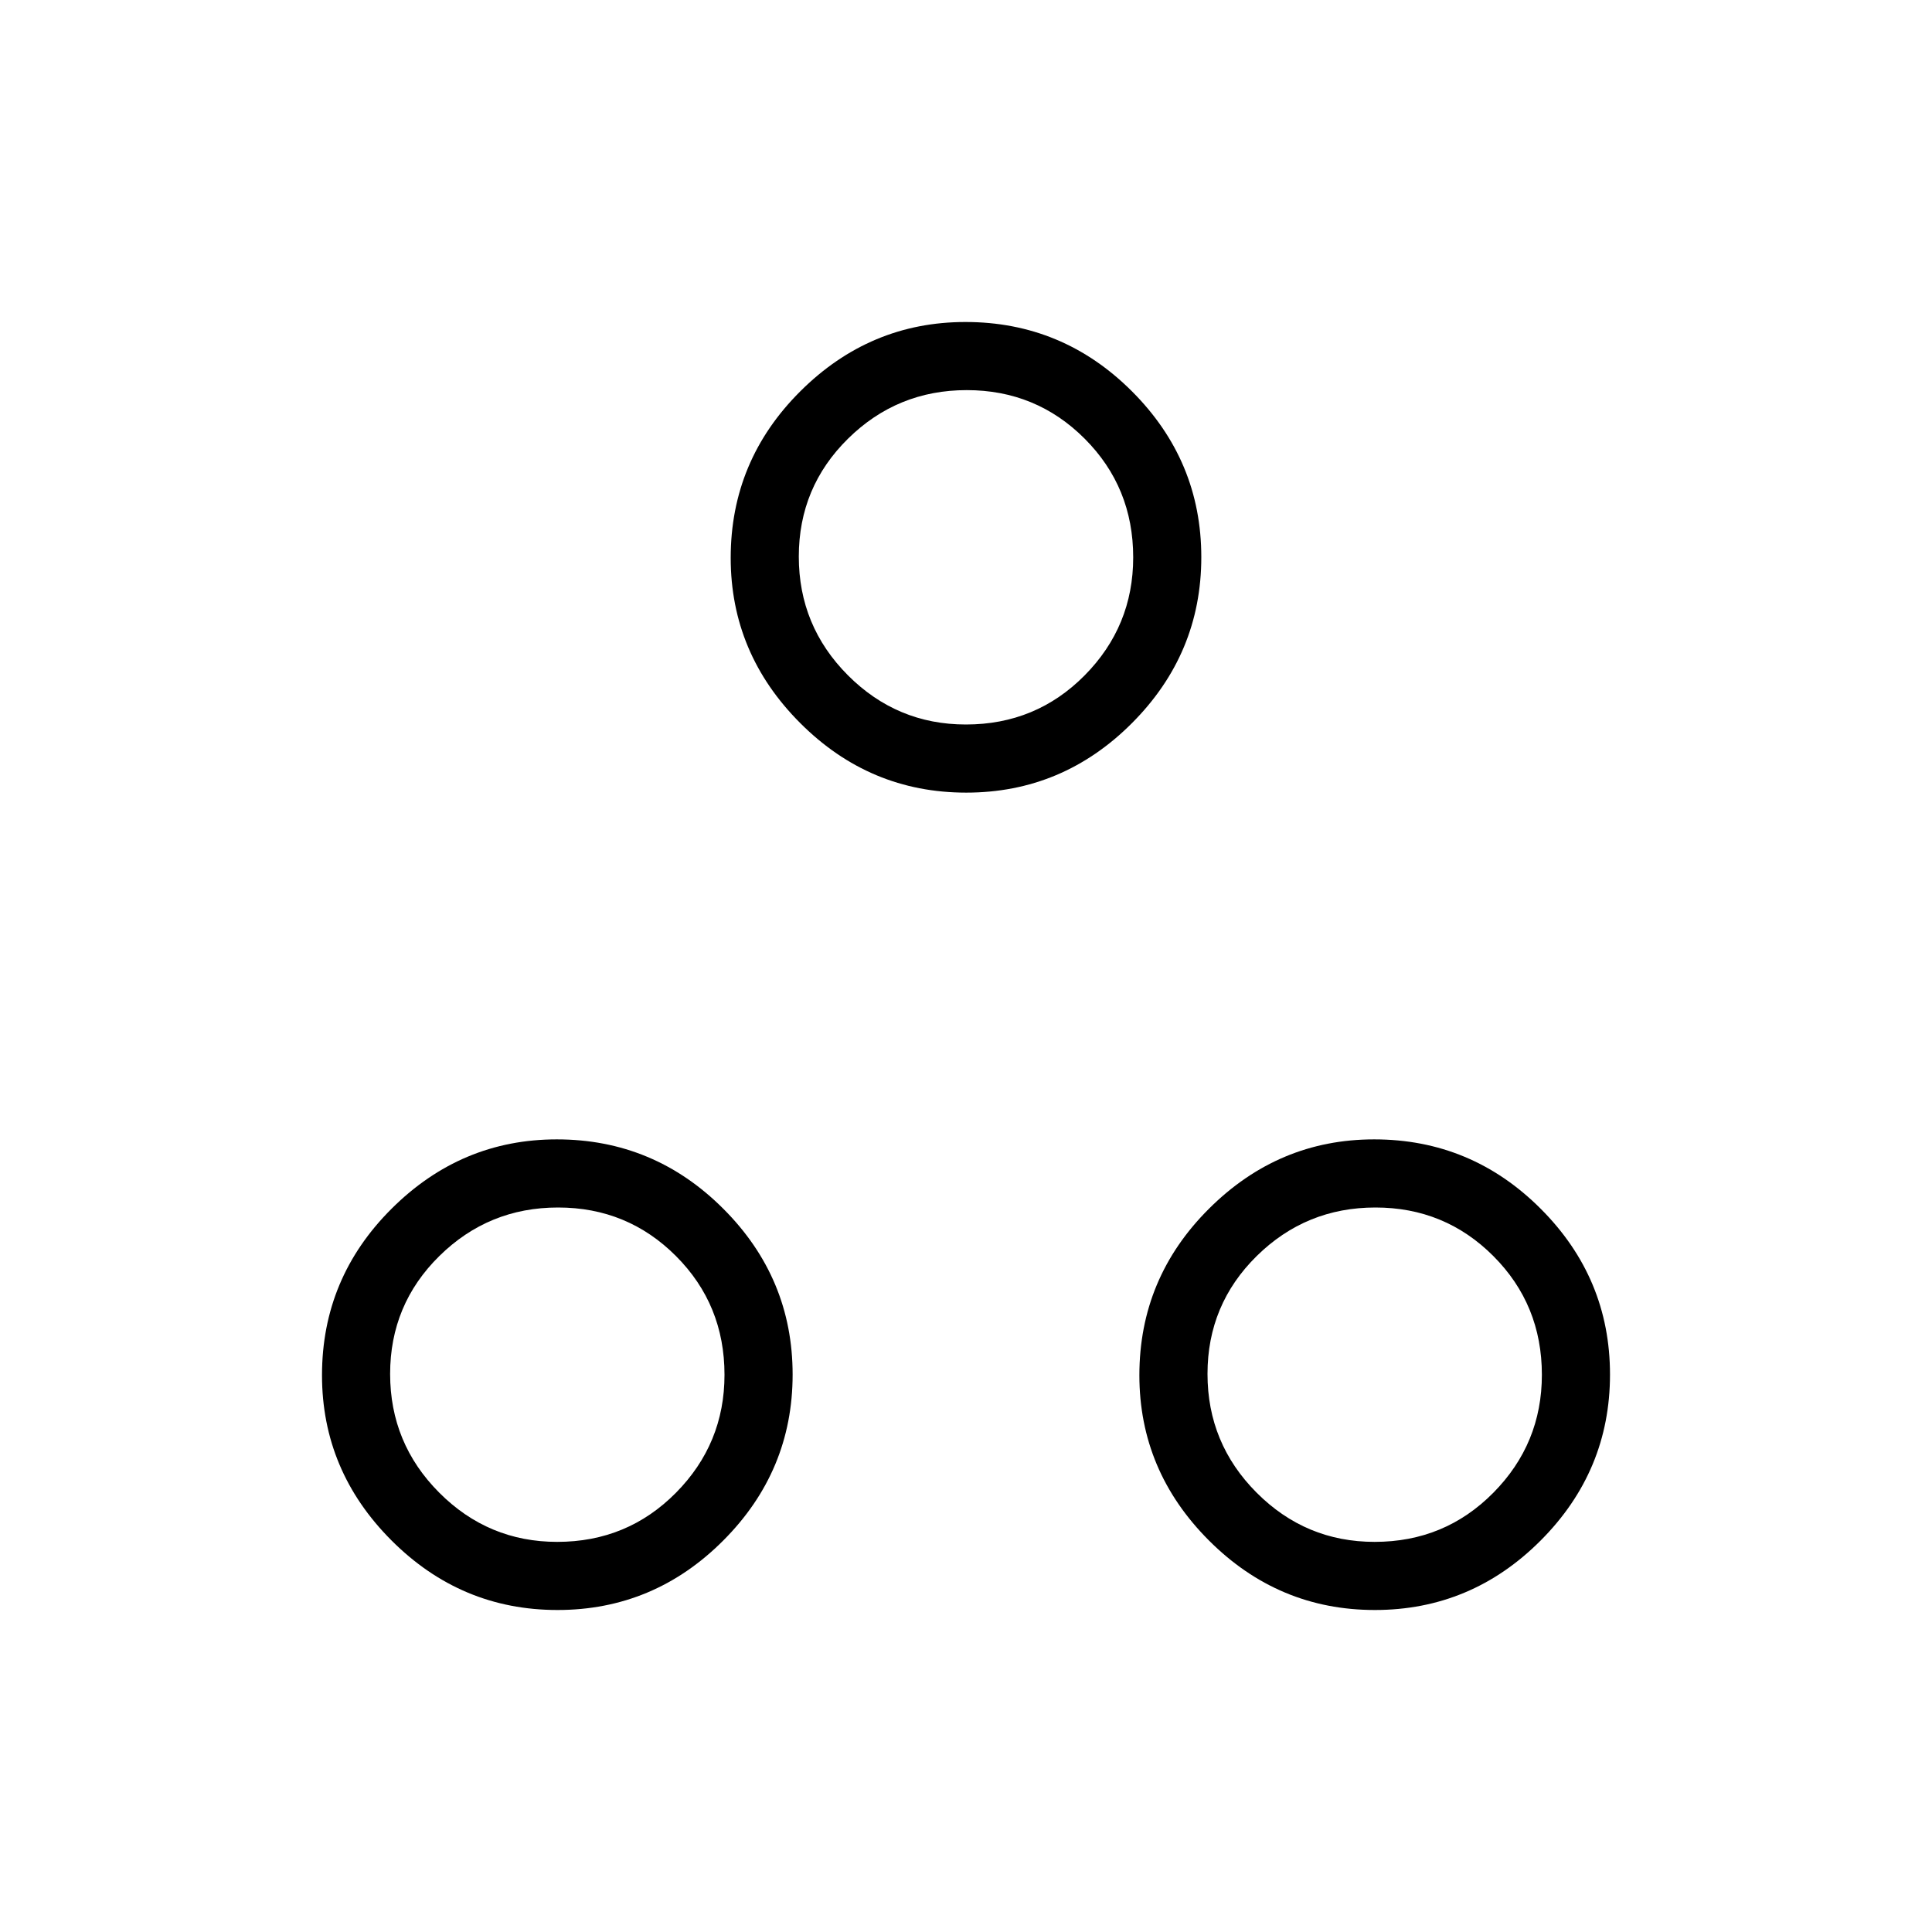 <svg xmlns="http://www.w3.org/2000/svg" height="40" viewBox="0 -960 960 960" width="40"><path d="M480.08-566.15q-47.94 0-82.47-34.58-34.53-34.57-34.53-82.09 0-48.27 34.57-82.73Q432.22-800 479.74-800q48.27 0 82.73 34.45 34.45 34.46 34.45 82.4 0 47.93-34.45 82.46-34.46 34.54-82.39 34.54Zm-.12-33.85q34.83 0 58.98-24.39 24.14-24.39 24.14-58.65 0-34.83-24.1-58.97t-58.61-24.14q-34.5 0-58.97 24.1-24.48 24.1-24.48 58.6t24.39 58.98Q445.71-600 479.96-600ZM277-160q-47.94 0-82.47-34.57Q160-229.15 160-276.67q0-48.27 34.57-82.72 34.58-34.46 82.1-34.46 48.27 0 82.72 34.46 34.46 34.45 34.46 82.39t-34.46 82.47Q324.94-160 277-160Zm-.12-33.85q34.84 0 58.98-24.39Q360-242.63 360-276.88q0-34.84-24.1-58.98Q311.8-360 277.3-360q-34.51 0-58.98 24.1t-24.47 58.6q0 34.51 24.39 58.98t58.64 24.47ZM683.15-160q-47.93 0-82.46-34.57-34.54-34.58-34.54-82.1 0-48.27 34.58-82.72 34.57-34.46 82.09-34.46 48.27 0 82.73 34.46Q800-324.94 800-277t-34.45 82.47Q731.09-160 683.15-160Zm-.11-33.85q34.83 0 58.97-24.39t24.14-58.64q0-34.84-24.1-58.98-24.1-24.14-58.6-24.14t-58.98 24.1Q600-311.8 600-277.3q0 34.51 24.39 58.98t58.65 24.47ZM480-683.08ZM276.92-276.92Zm406.16 0Z"/></svg>